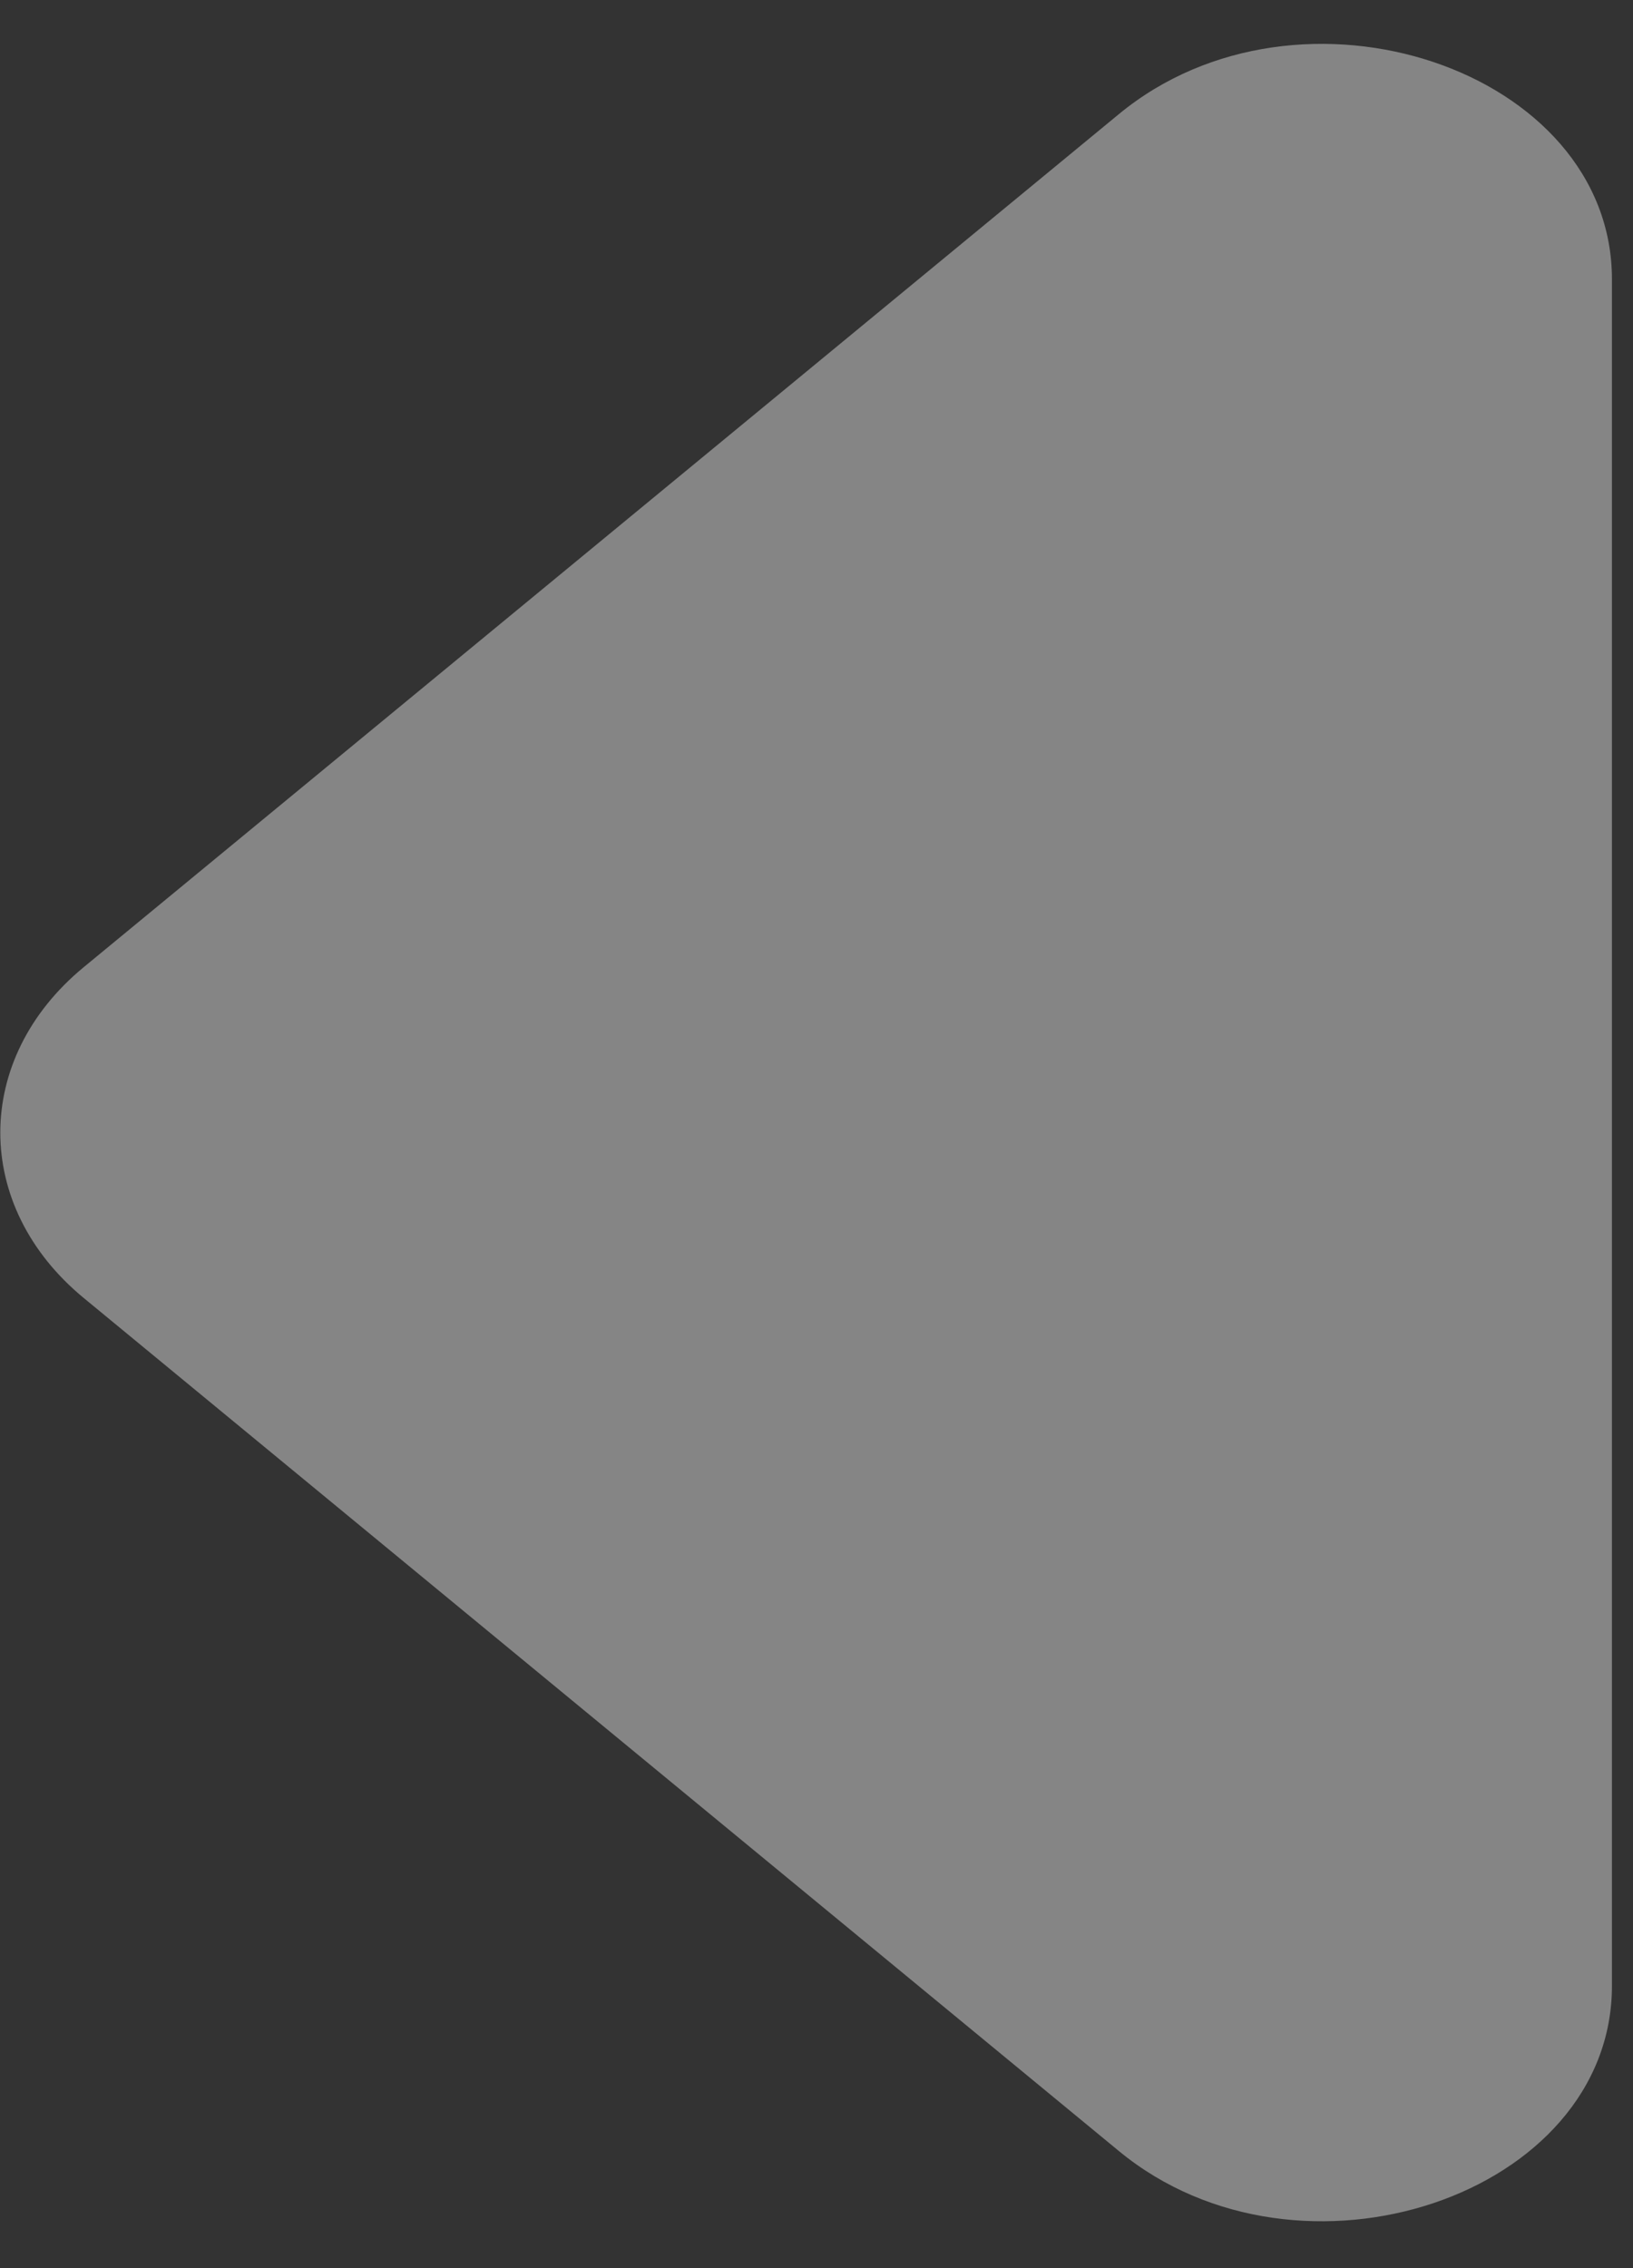 <svg width="18" height="25" viewBox="0 0 18 25" fill="none" xmlns="http://www.w3.org/2000/svg">
<rect x="0" y="0" width="18" height="25" fill="#333333" stroke="none"/>
<path d="M0.922 10.661C-0.303 11.671 -0.303 13.296 0.922 14.306L12.334 23.71C14.33 25.355 17.768 24.202 17.768 21.888L17.768 3.079C17.768 0.765 14.33 -0.388 12.334 1.257L0.922 10.661Z" fill="white" fill-opacity="0.4"/>
</svg>

